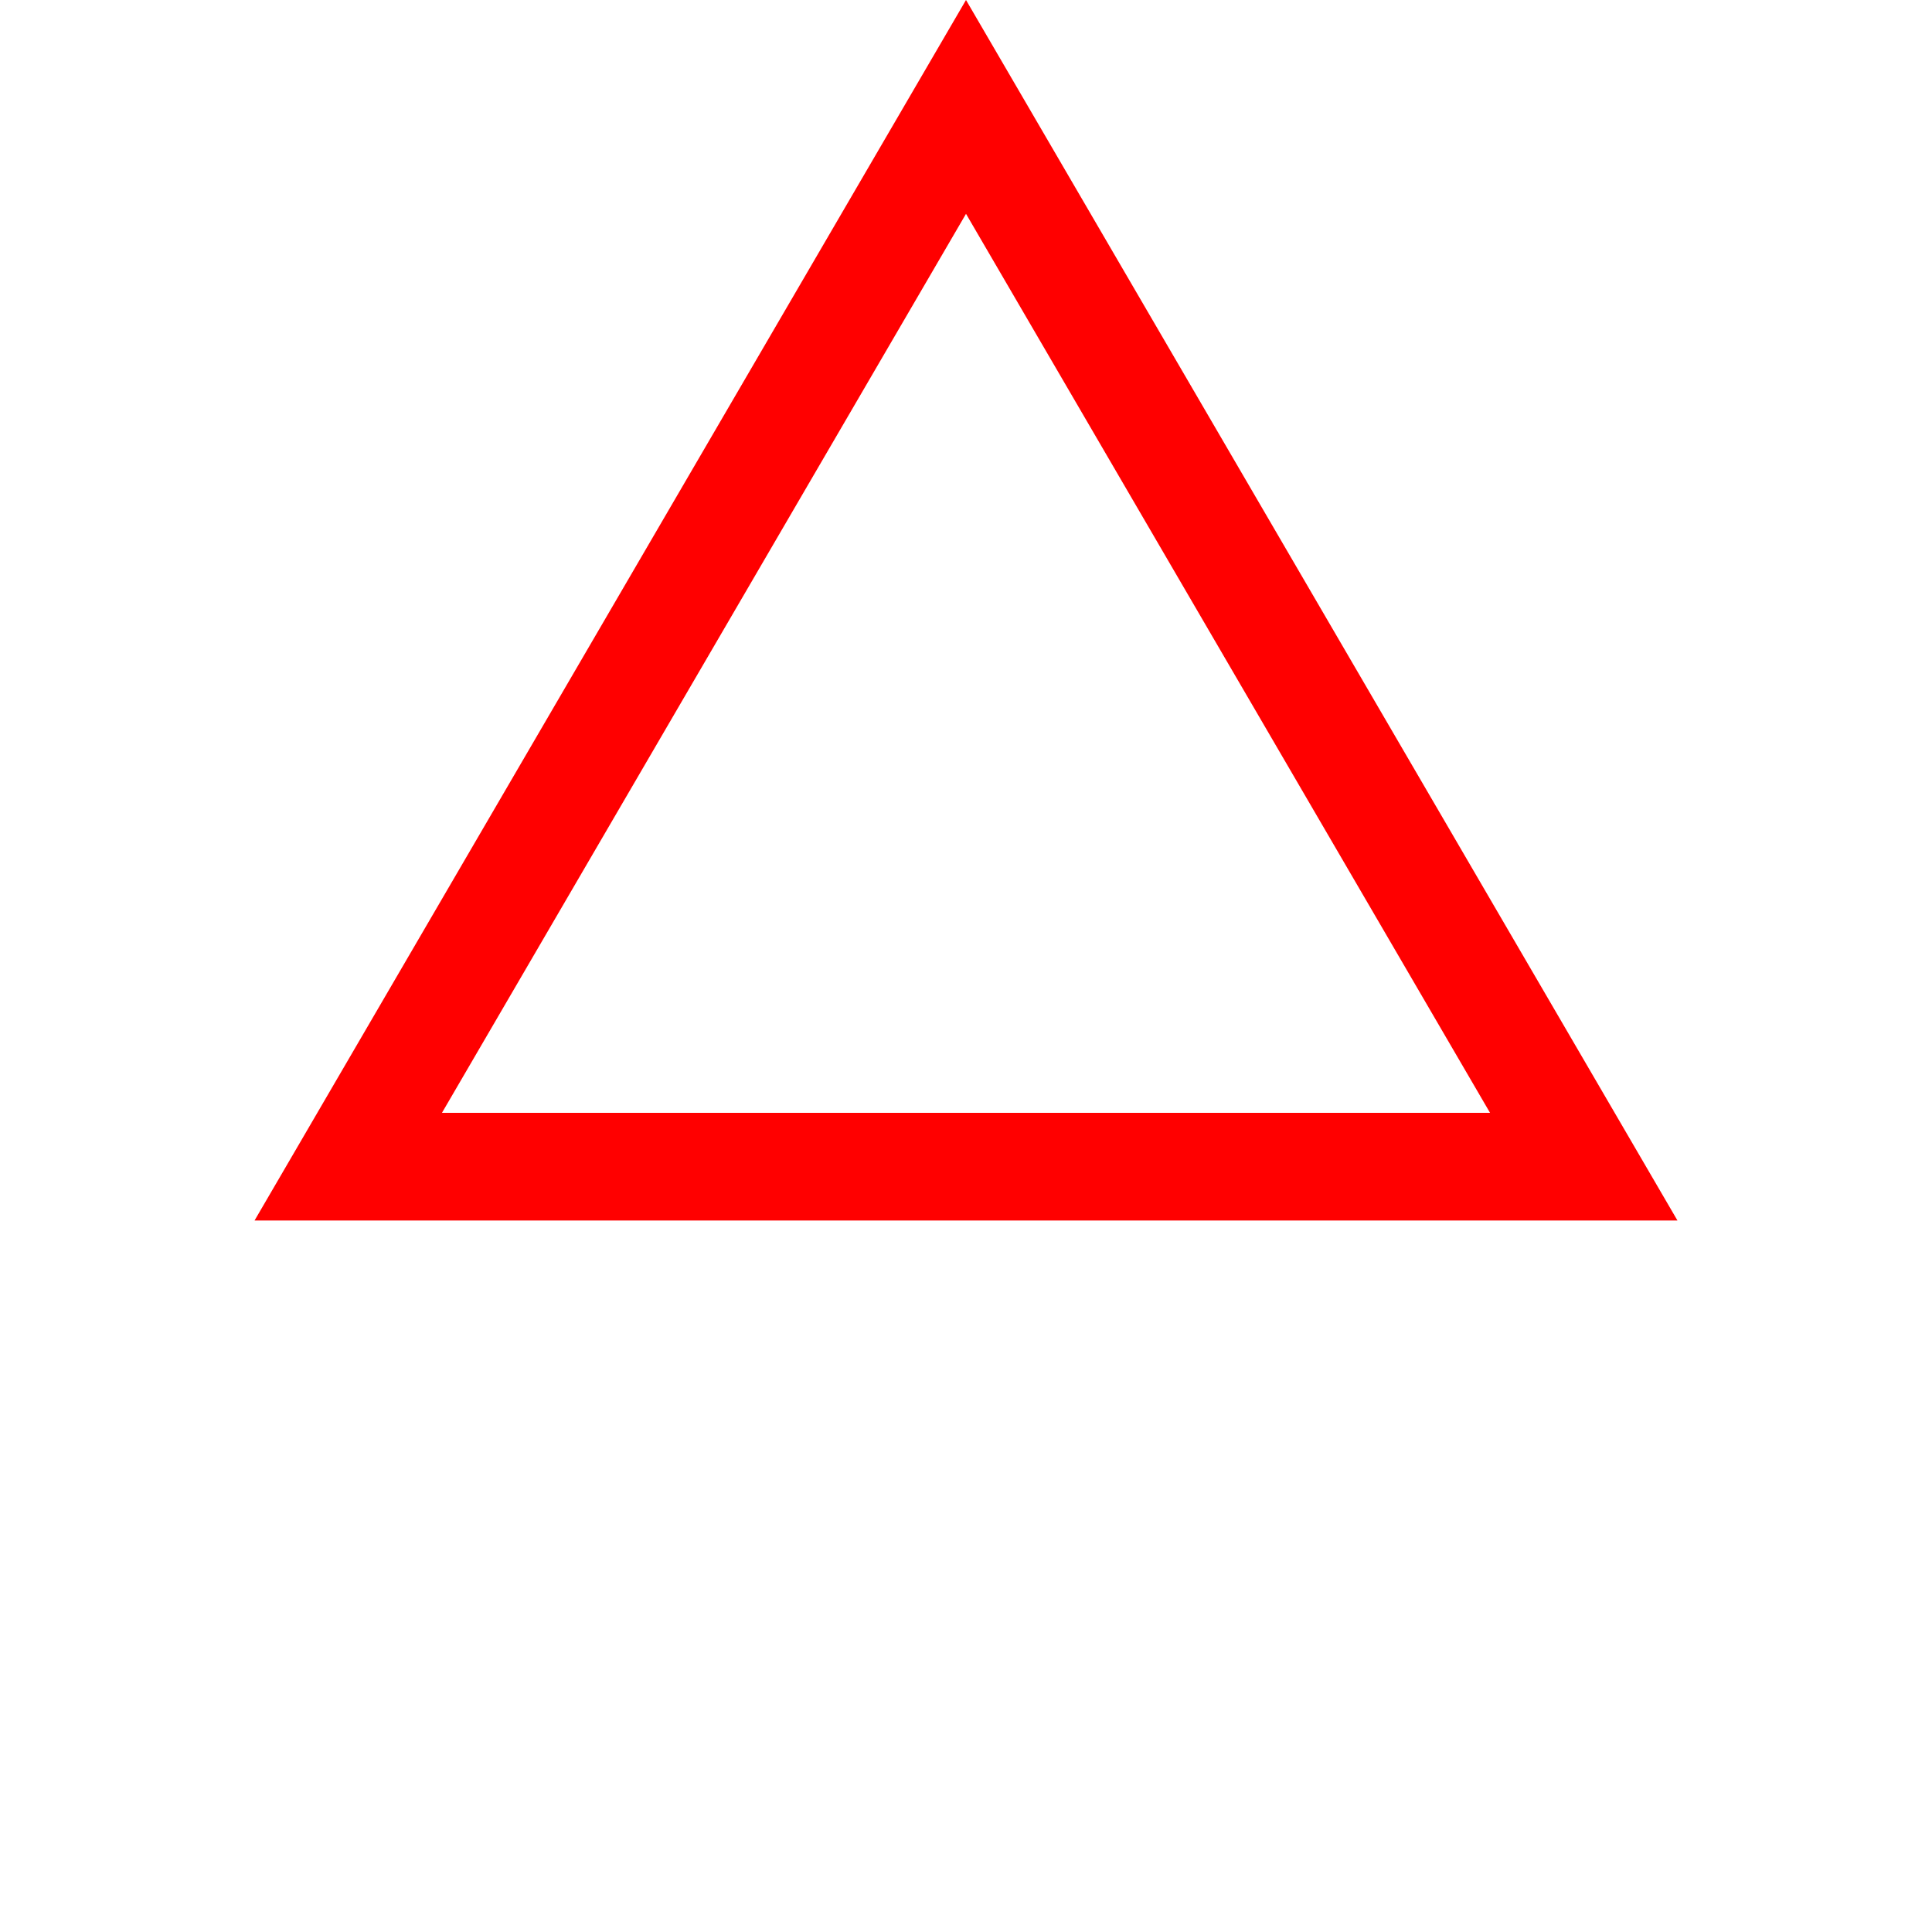 <svg xmlns="http://www.w3.org/2000/svg" width="179.404" height="179.404" viewBox="0 0 179.404 179.404">
  <defs>
    <style>
      .cls-1 {
        fill: none;
      }

      .cls-2, .cls-3 {
        stroke: none;
      }

      .cls-3 {
        fill: red;
      }
    </style>
  </defs>
  <g id="Path_4000" data-name="Path 4000" class="cls-1" transform="translate(150.313 118.793) rotate(135)">
    <path class="cls-2" d="M-7.716,0,85.717,93.432-41.141,126.858Z"/>
    <path class="cls-3" d="M -2.48 19.378 L -27.101 112.817 L 66.339 88.197 L -2.48 19.378 M -7.716 -7.62939453125e-06 L 85.717 93.432 L -41.141 126.858 L -7.716 -7.62939453125e-06 Z"/>
  </g>
</svg>
